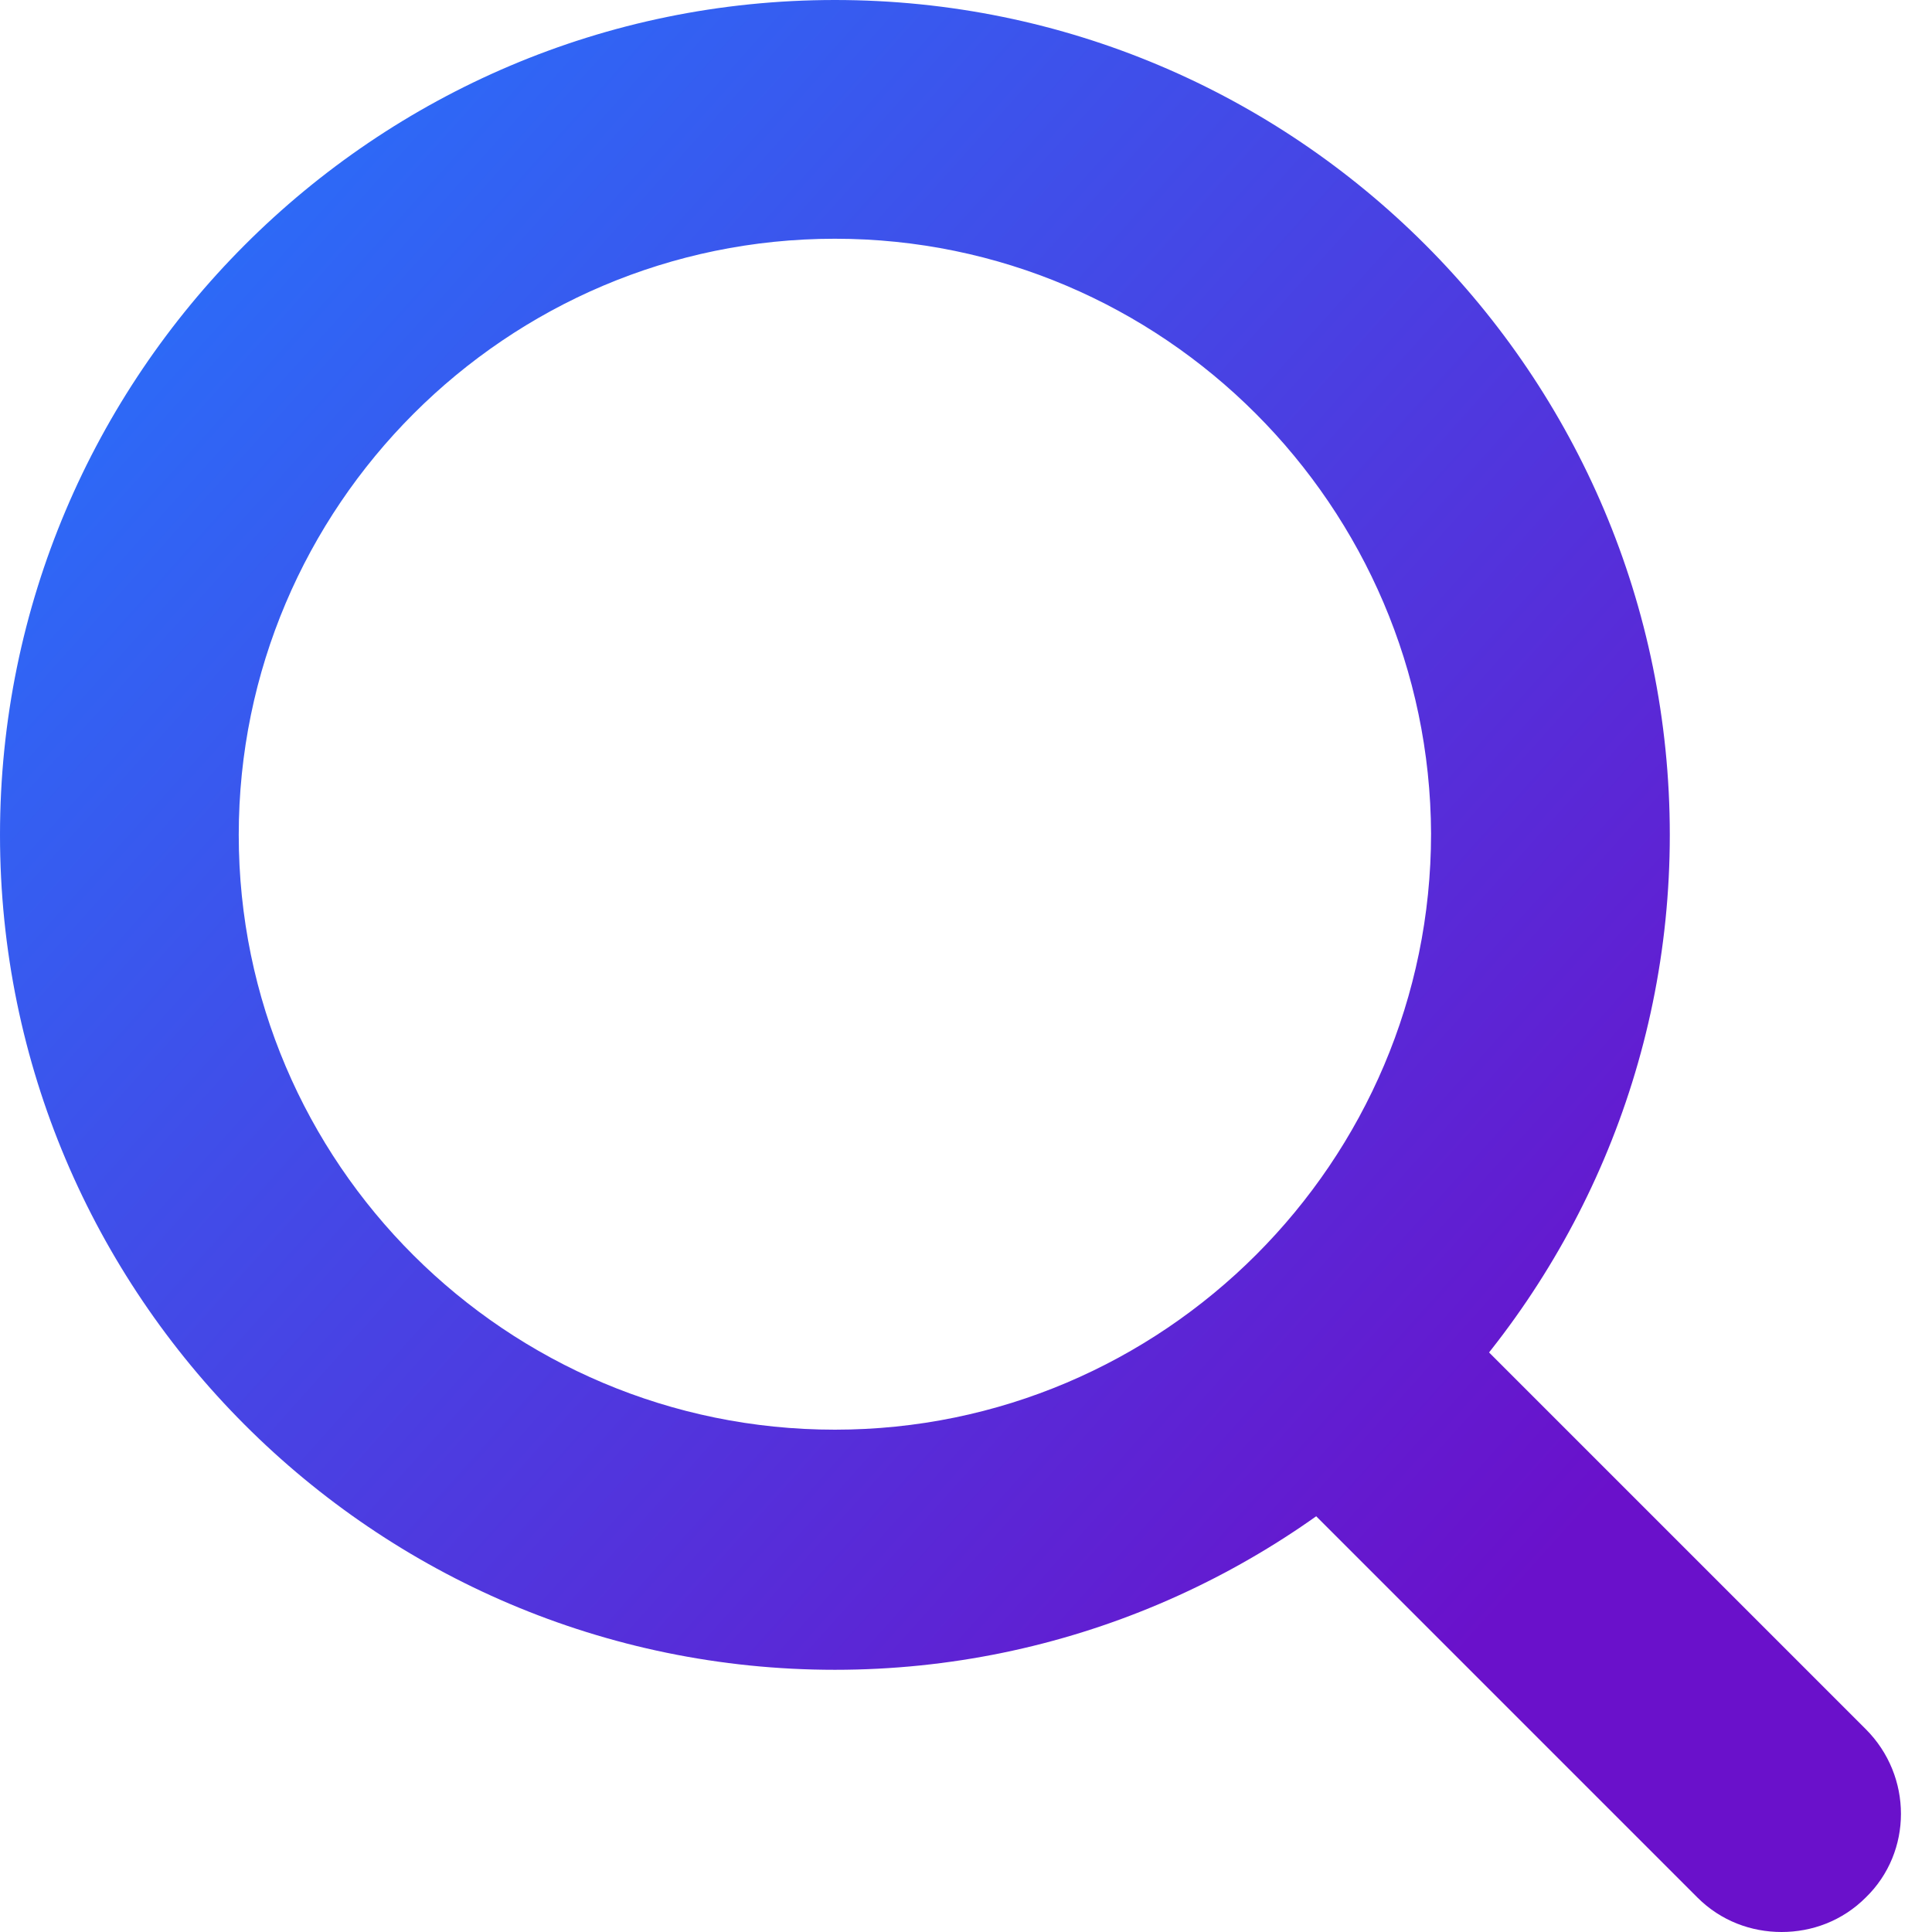 <svg width="14" height="14" viewBox="0 0 14 14" fill="none" xmlns="http://www.w3.org/2000/svg">
<g clip-path="url(#clip0)">
<path d="M6.05 12.1C2.71 12.1 0 9.38 0 6.05C0 2.72 2.71 0 6.05 0C9.39 0 12.1 2.71 12.1 6.05C12.1 9.38 9.38 12.1 6.05 12.1ZM6.05 1.73C3.67 1.73 1.73 3.67 1.73 6.05C1.73 8.43 3.67 10.36 6.05 10.36C8.43 10.36 10.37 8.42 10.37 6.04C10.36 3.67 8.43 1.73 6.05 1.73Z" fill="url(#paint0_linear)"/>
<path d="M12.91 14C12.69 14 12.47 13.92 12.3 13.75L9.08 10.53C8.74 10.19 8.74 9.64 9.08 9.31C9.42 8.97 9.97 8.97 10.3 9.31L13.52 12.53C13.86 12.87 13.86 13.42 13.52 13.75C13.35 13.92 13.13 14 12.91 14Z" fill="url(#paint1_linear)"/>
</g>
<defs>
<linearGradient id="paint0_linear" x1="0.551" y1="1.12" x2="11.541" y2="10.972" gradientUnits="userSpaceOnUse">
<stop stop-color="#2772FB"/>
<stop offset="1" stop-color="#6A11CB"/>
</linearGradient>
<linearGradient id="paint1_linear" x1="0.17" y1="1.545" x2="11.159" y2="11.398" gradientUnits="userSpaceOnUse">
<stop stop-color="#2772FB"/>
<stop offset="1" stop-color="#6A11CB"/>
</linearGradient>
<clipPath id="clip0">
<rect width="13.78" height="14" fill="white"/>
</clipPath>
</defs>
</svg>
